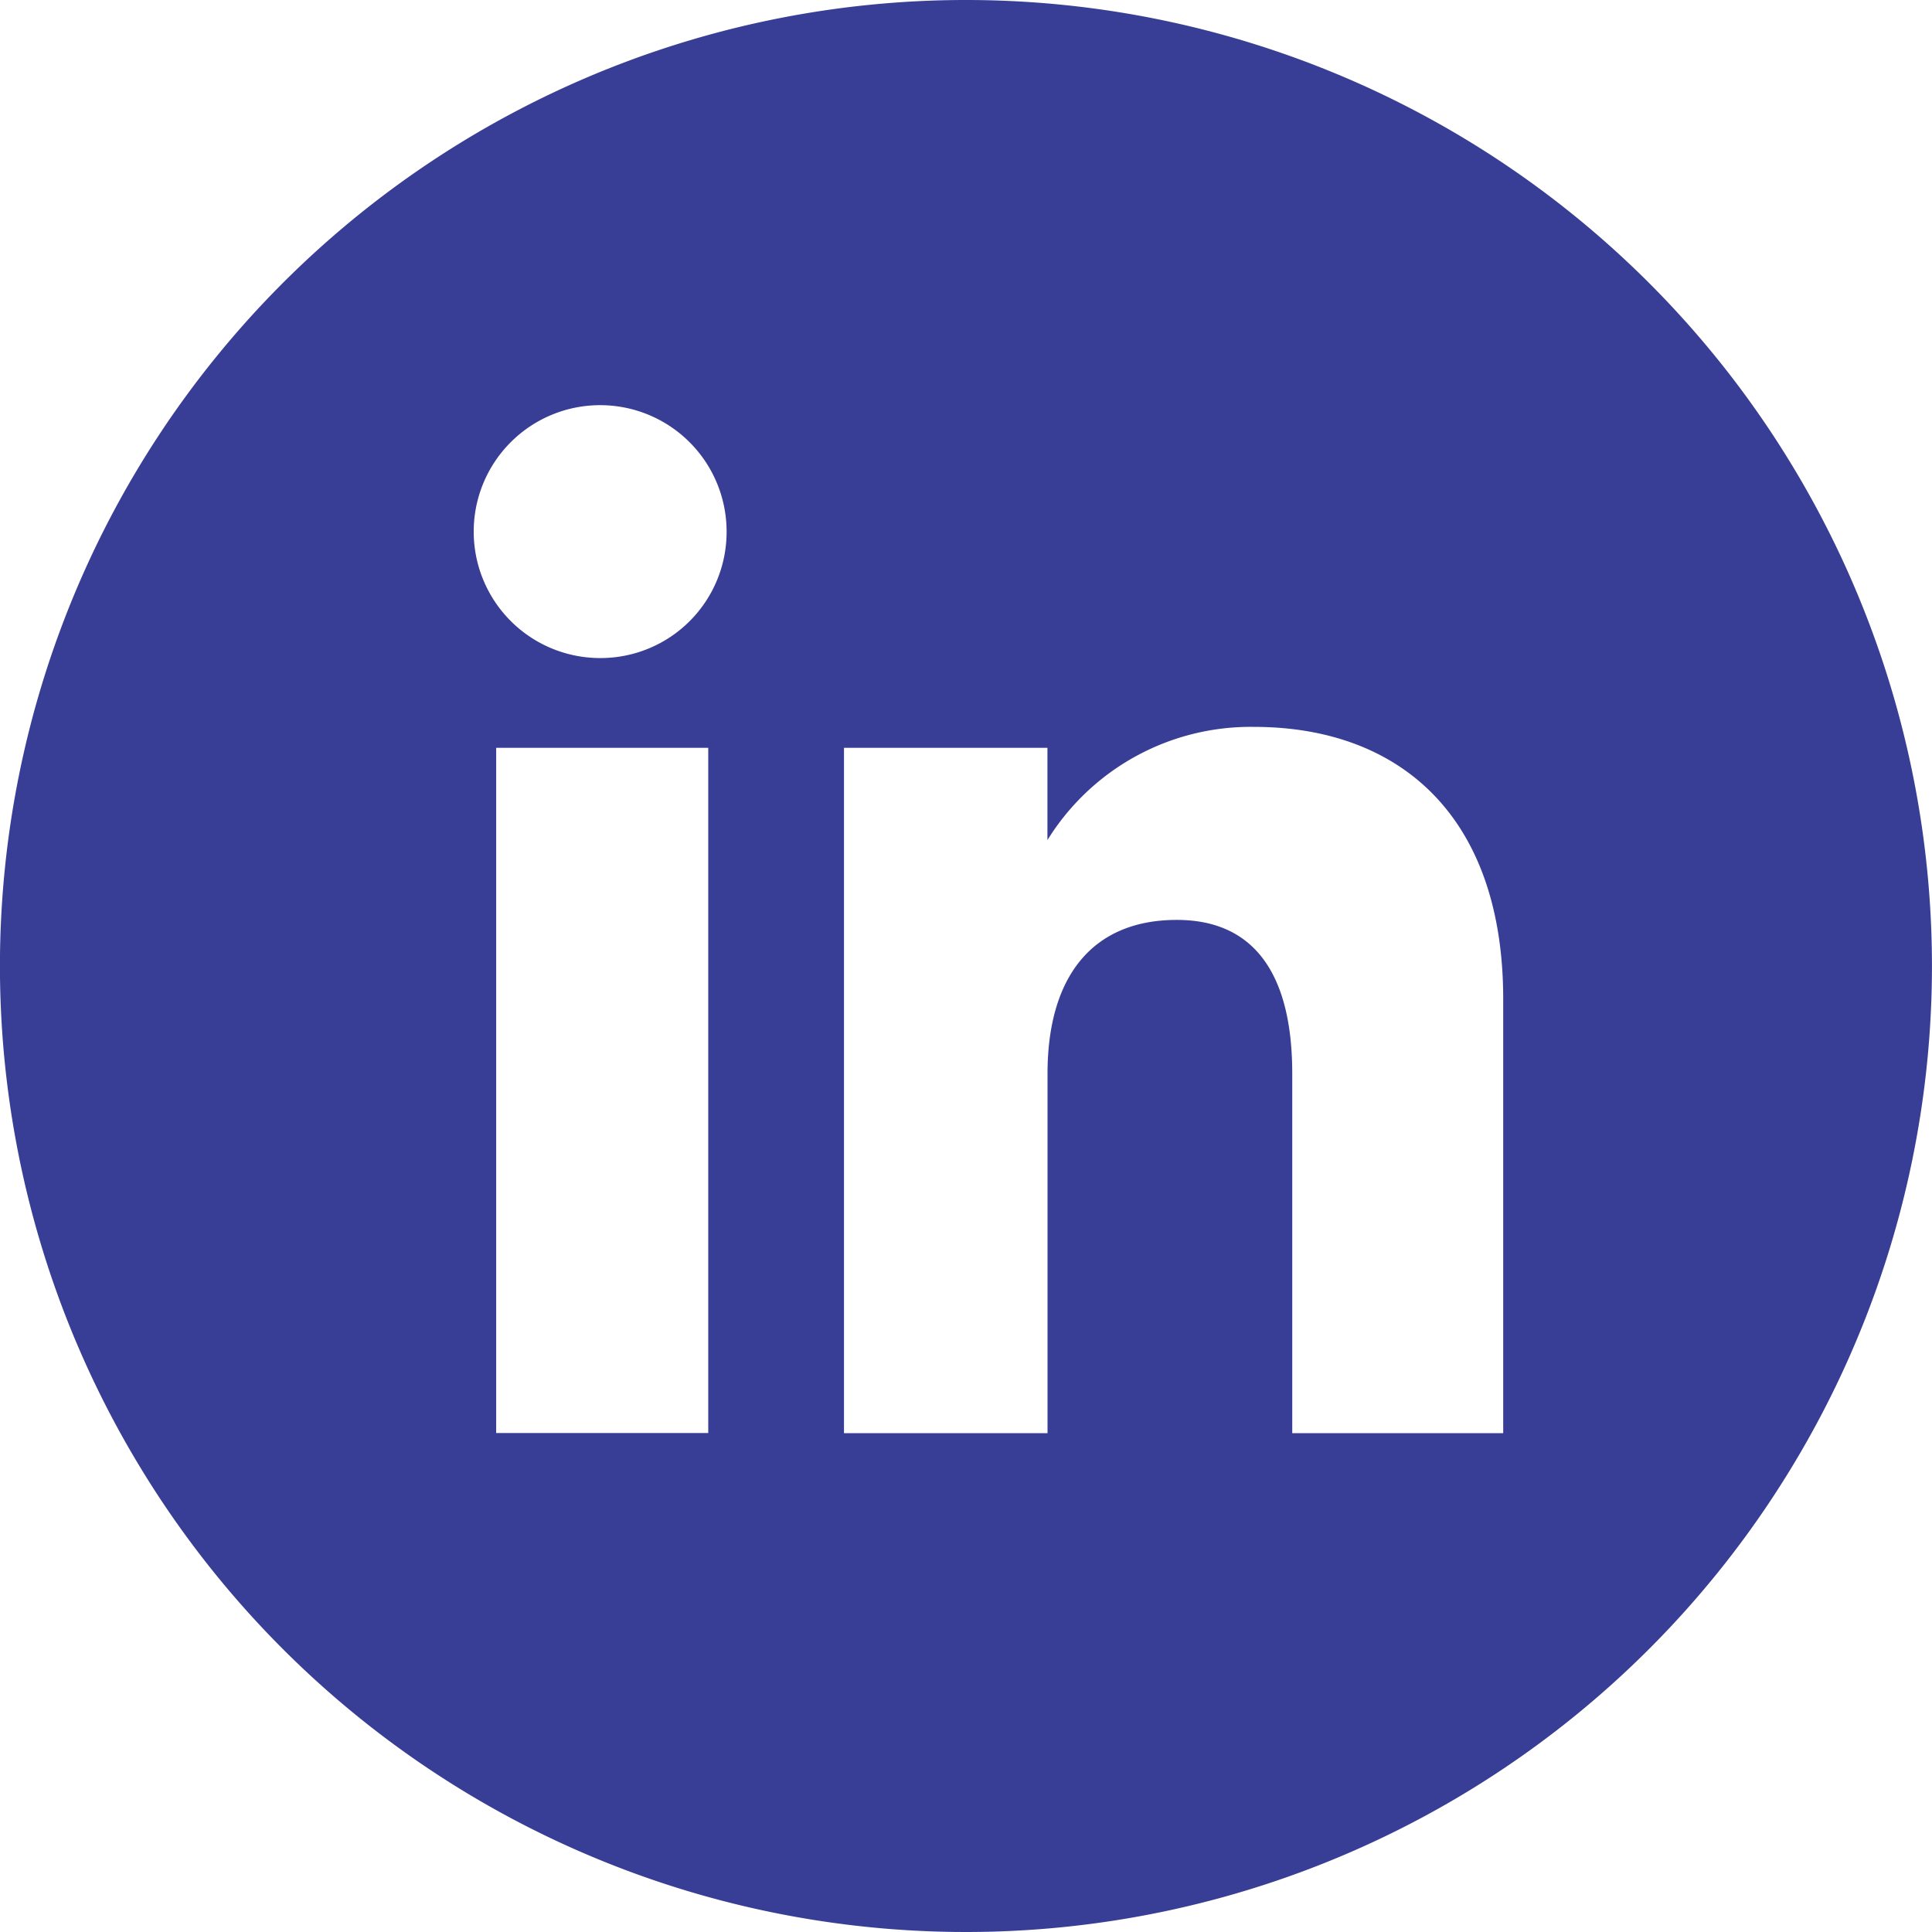<svg xmlns="http://www.w3.org/2000/svg" width="41.376" height="41.376" viewBox="0 0 41.376 41.376">
  <path id="linkedin-icon" d="M27.713,7.025A20.688,20.688,0,1,0,48.4,27.713,20.688,20.688,0,0,0,27.713,7.025Zm-5.52,30.69H17.651V23.04h4.542ZM19.9,21.118a2.708,2.708,0,1,1,2.686-2.708A2.7,2.7,0,0,1,19.9,21.118Zm19.315,16.6H34.7v-7.7c0-2.113-.8-3.292-2.473-3.292-1.818,0-2.768,1.228-2.768,3.292v7.7H25.1V23.04h4.357v1.976a5.118,5.118,0,0,1,4.422-2.424c3.112,0,5.339,1.9,5.339,5.831v9.292Z" transform="translate(-7.025 -7.025)" fill="#383d95"/>
</svg>
